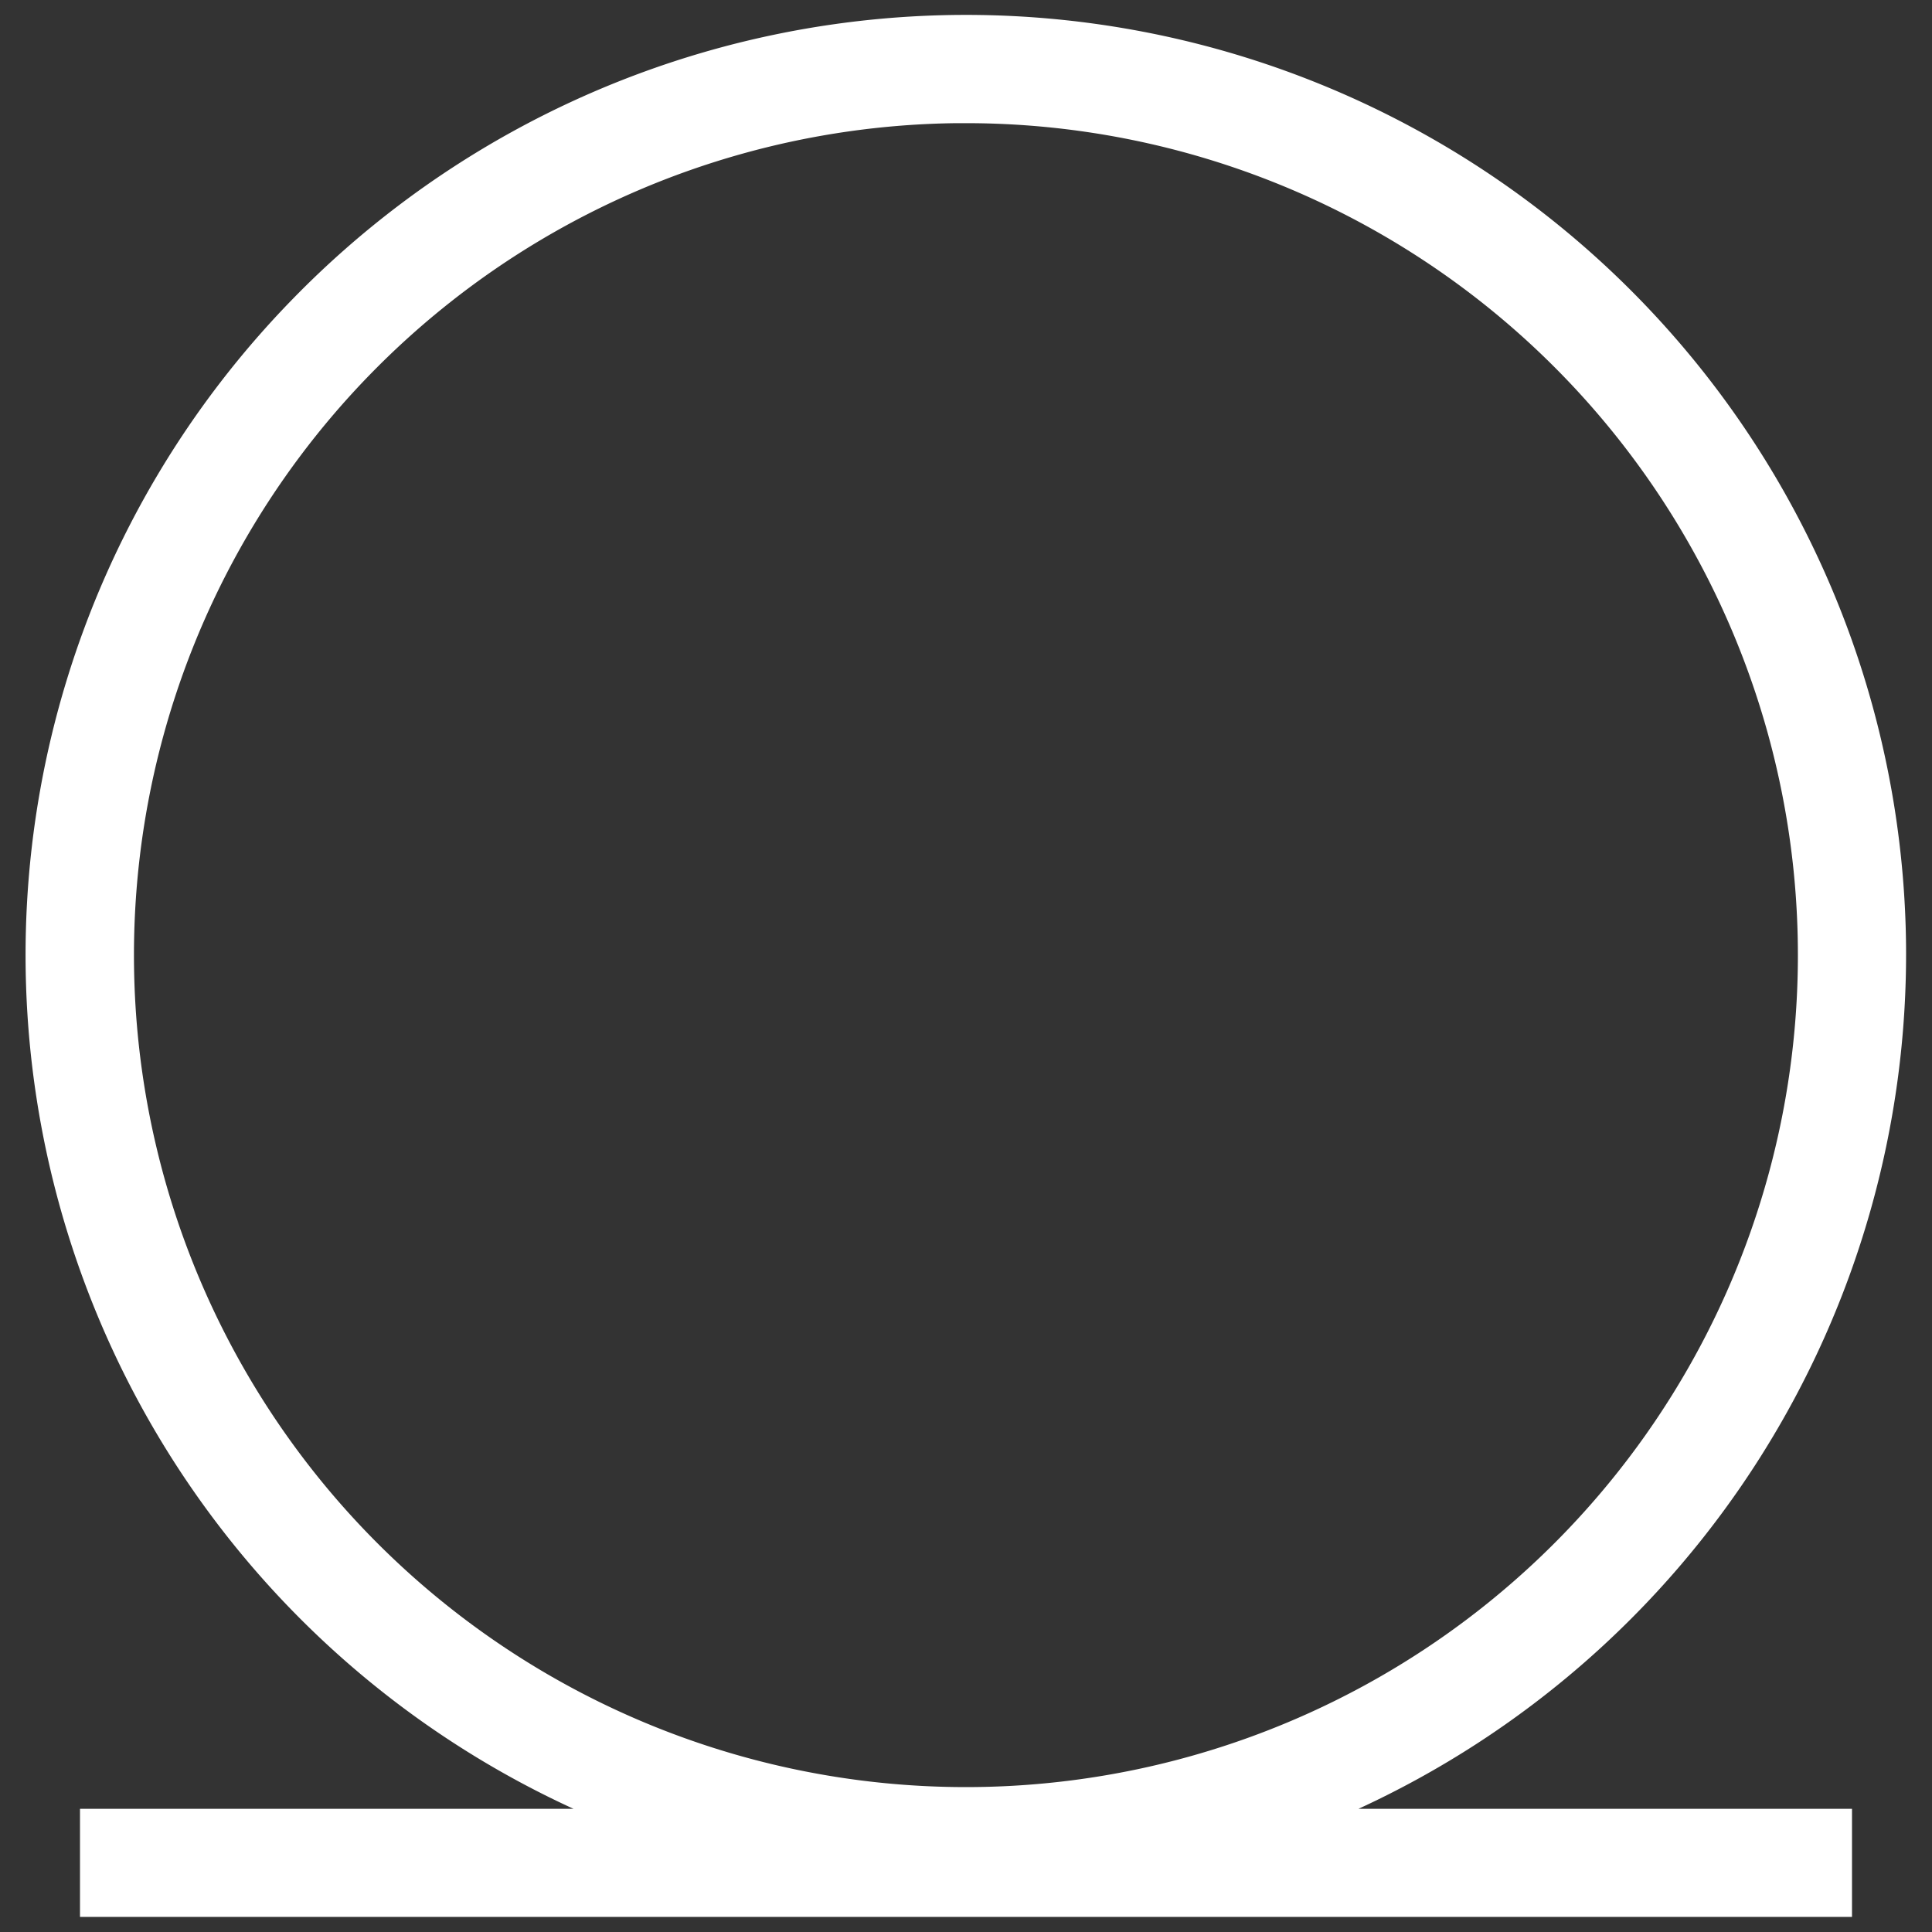 <svg id="Layer_1" data-name="Layer 1" xmlns="http://www.w3.org/2000/svg" viewBox="0 0 64 64"><rect x="0" y="0" width="64" height="64" fill="#333333" stroke="none"/><defs><style>.cls-1{fill:#fff;}</style></defs><title>Nav Bar Logo</title><path id="_Compound_Path_" data-name="&lt;Compound Path&gt;" class="cls-1" d="M63.14,31.29A31.14,31.14,0,0,0,9.73,9.87,31.11,31.11,0,0,0,19,59.92H2.65V63.5h58.7V59.92H45A31.17,31.17,0,0,0,63.14,31.29ZM4.44,32A27.56,27.56,0,0,1,31.69,4.08H32A27.56,27.56,0,1,1,4.44,32Z"/></svg>